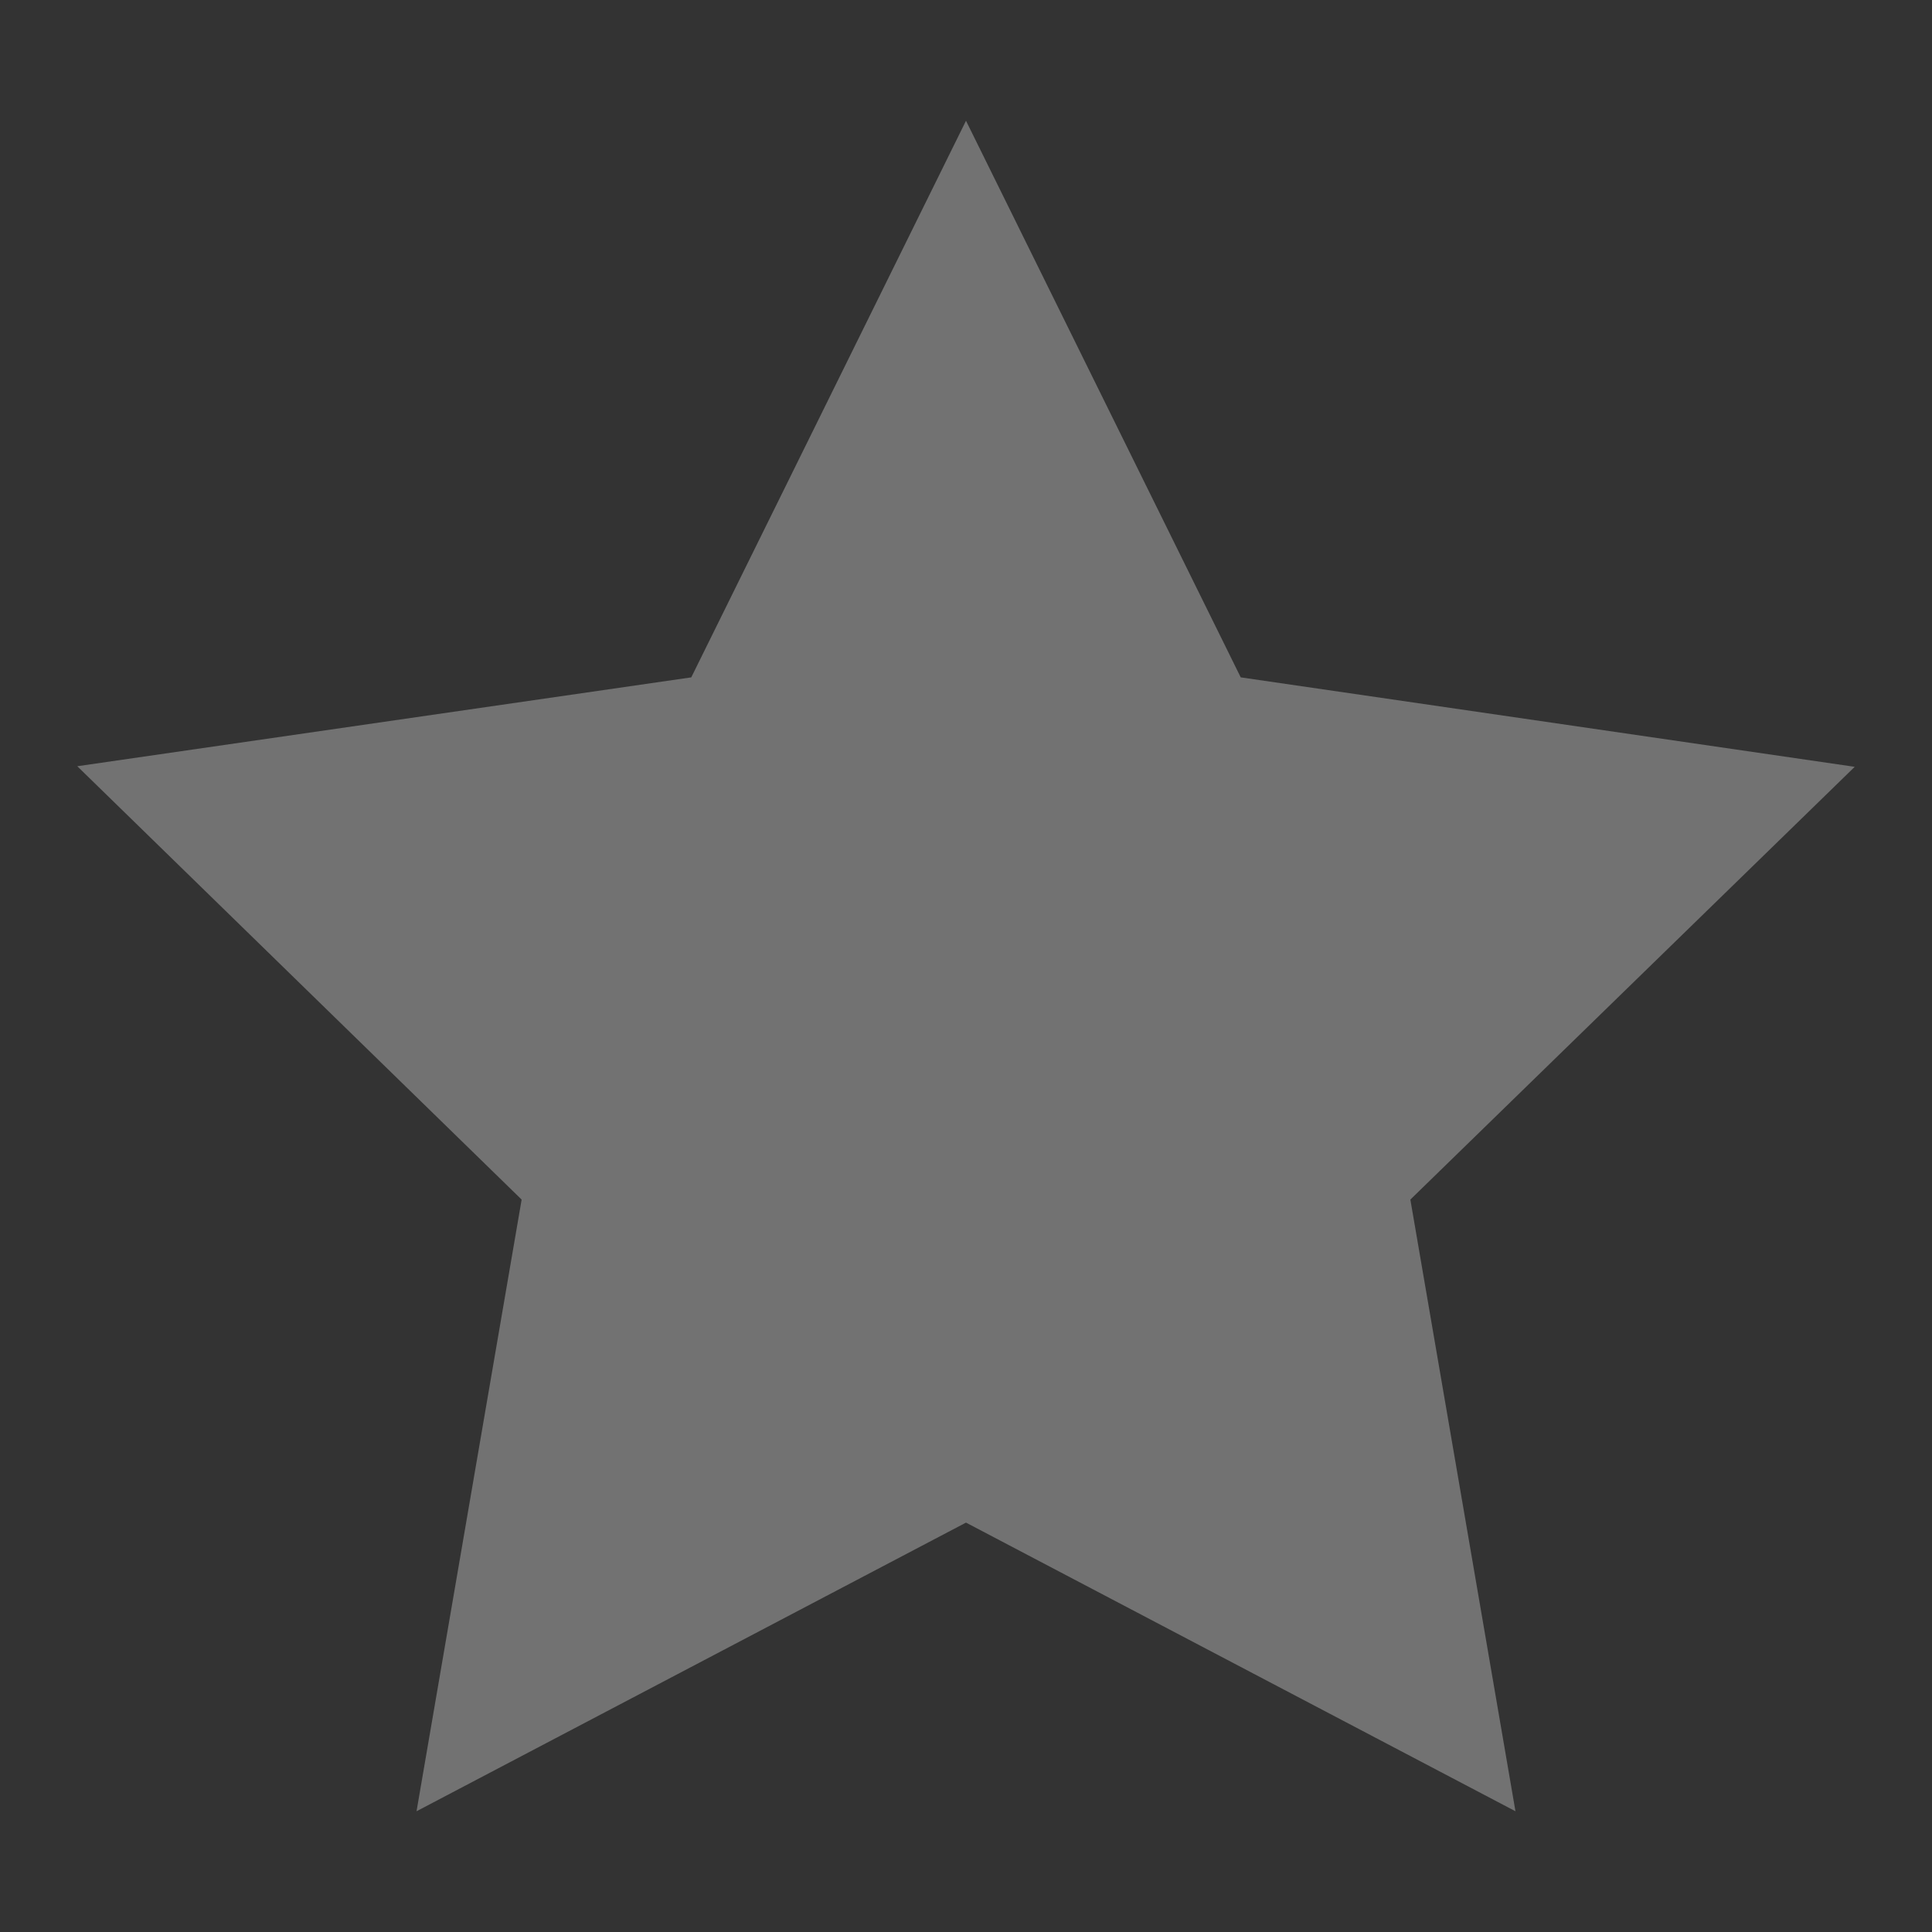<svg width="10" height="10" viewBox="0 0 10 10" fill="none" xmlns="http://www.w3.org/2000/svg">
<rect x="0" y="0" width="10" height="10" fill="#333333" stroke="none"/>
<g clip-path="url(#clip0_8467_169348)">
<path d="M5 0.625L3.578 3.506L0.4 3.966L2.7 6.209L2.156 9.375L5 7.881L7.844 9.375L7.3 6.209L9.6 3.969L6.422 3.506L5 0.625Z" fill="#F9F9F9" fill-opacity="0.32"/>
</g>
<defs>
<clipPath id="clip0_8467_169348">
<rect width="10" height="10" fill="white"/>
</clipPath>
</defs>
</svg>
